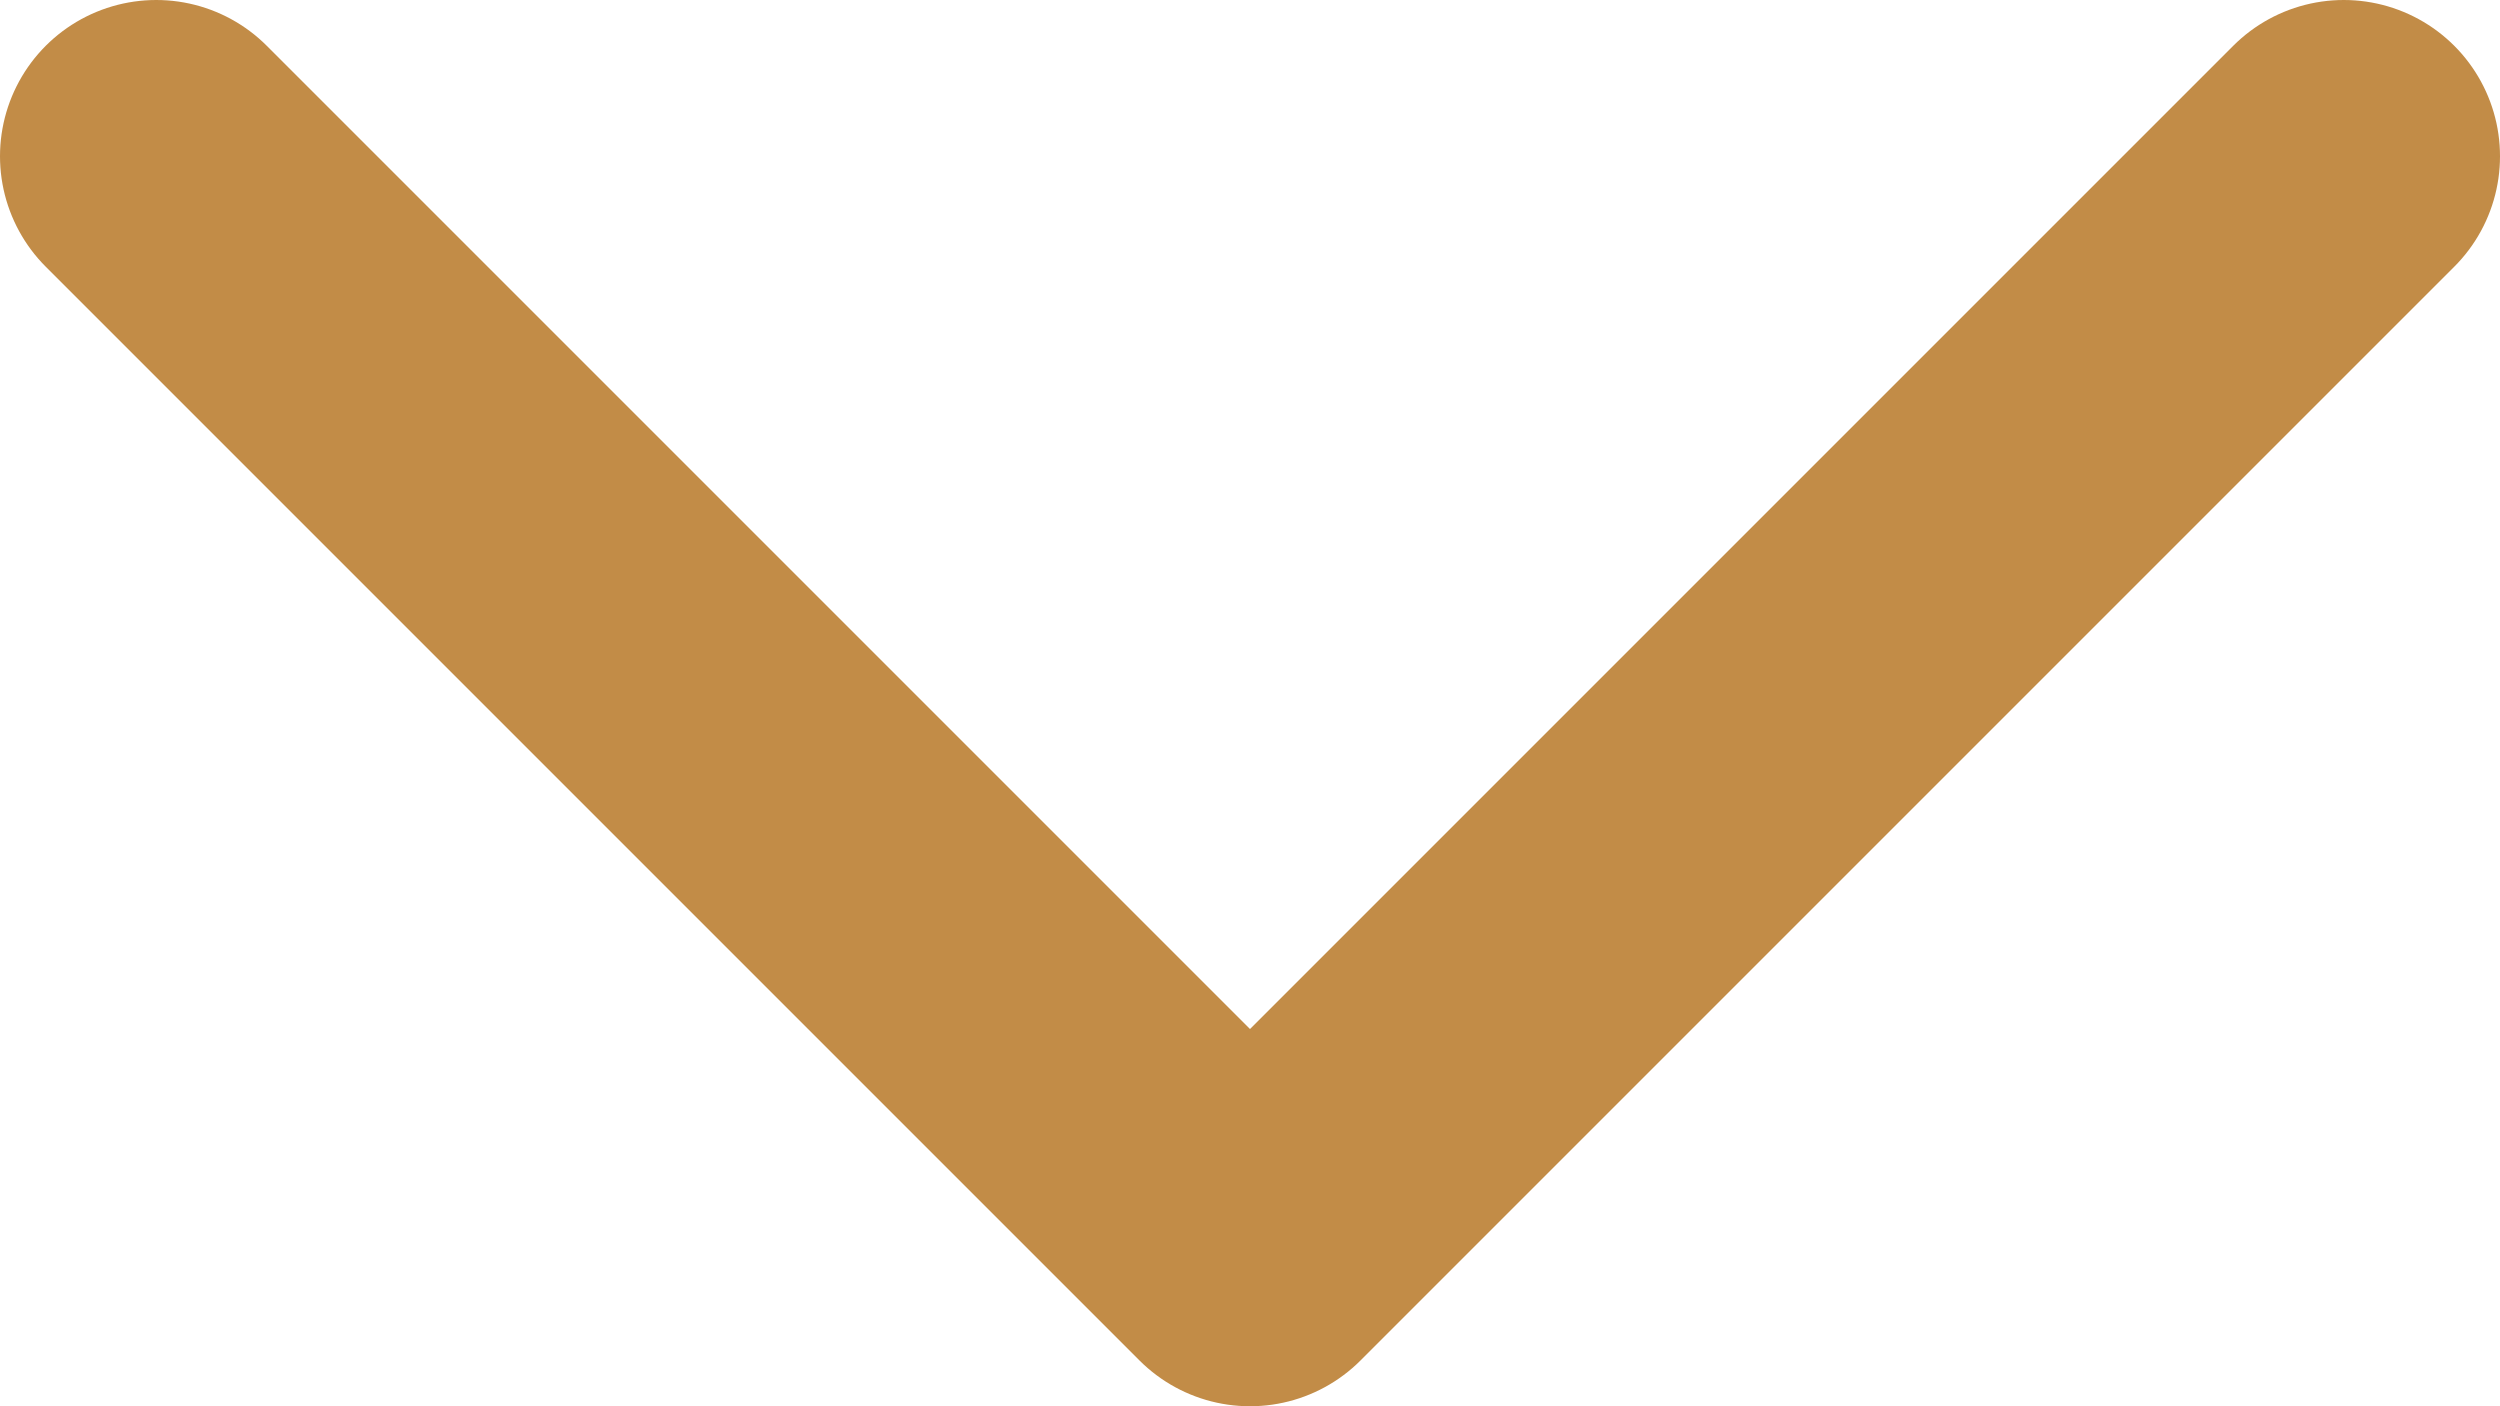 <svg width="16" height="9" viewBox="0 0 16 9" fill="none" xmlns="http://www.w3.org/2000/svg">
<path d="M1 1L8 8L15 1" stroke="#C28C47" stroke-width="2" stroke-linecap="round" stroke-linejoin="round"/>
</svg>
